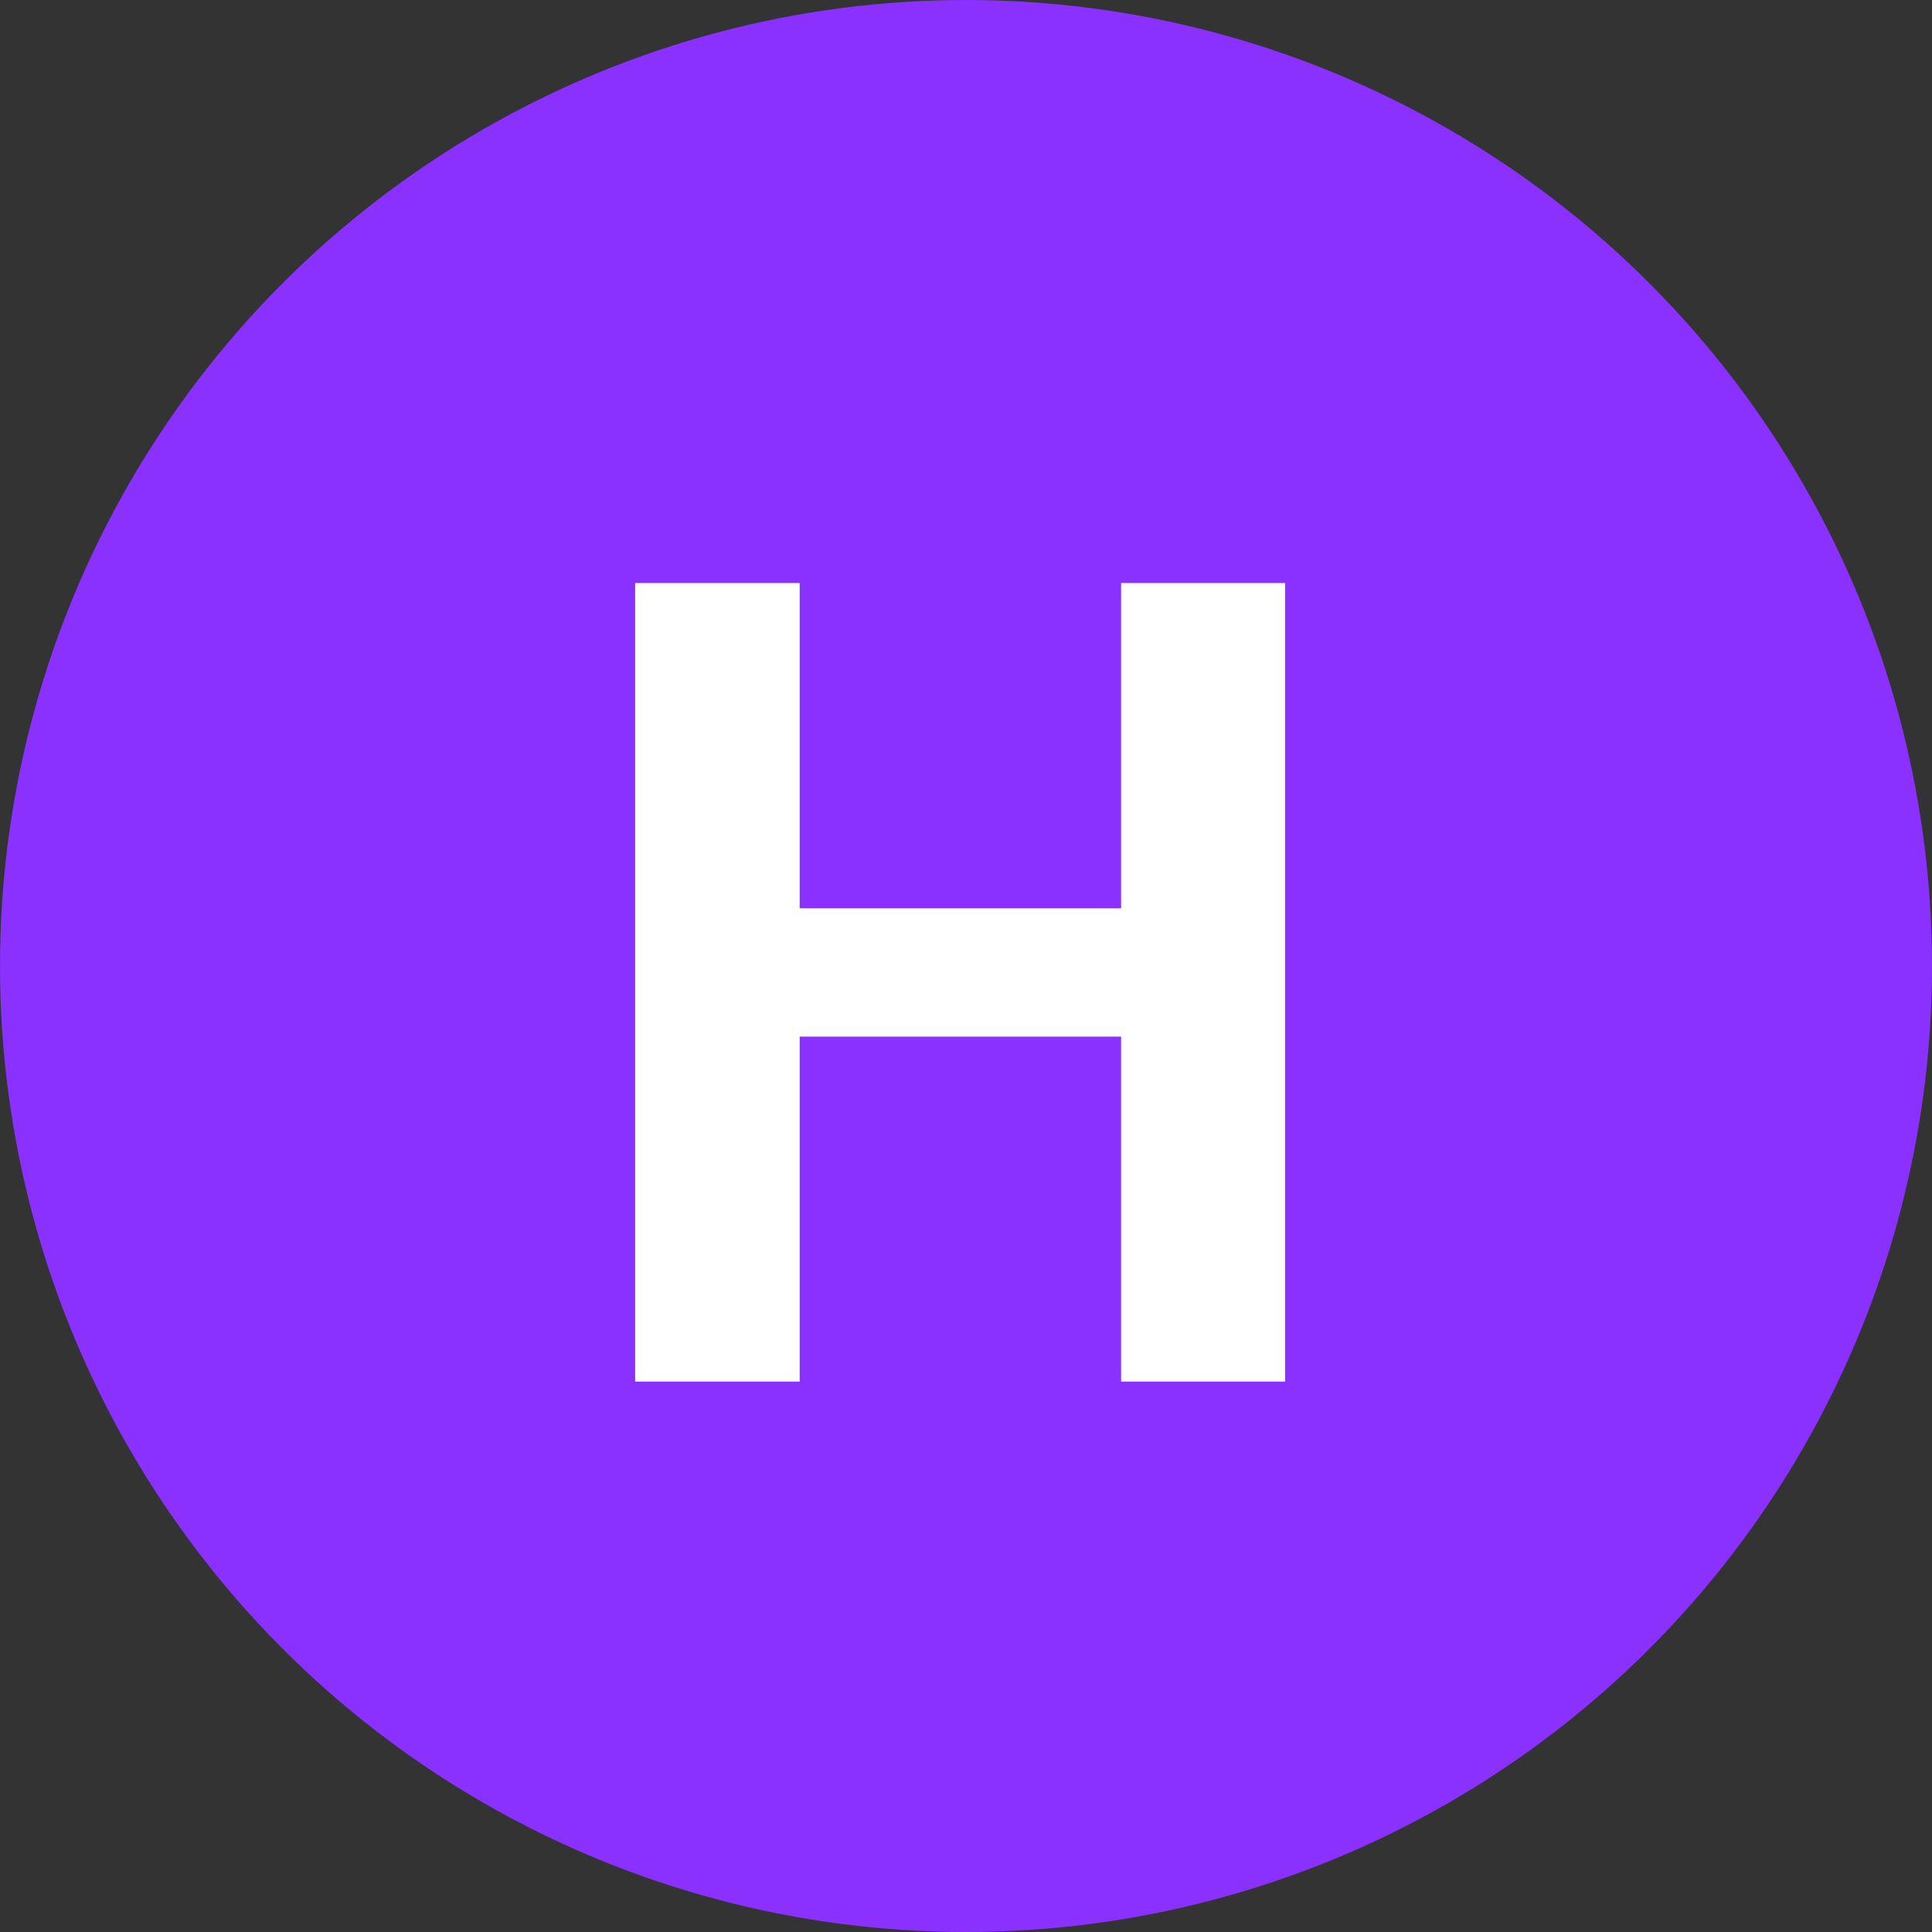 <svg width="172" height="172" viewBox="0 0 172 172" fill="none" xmlns="http://www.w3.org/2000/svg">
<rect x="0" y="0" width="172" height="172" fill="#333333" stroke="none"/>
<g id="Group 8">
<circle id="Ellipse 6" cx="86" cy="86" r="86" fill="#8A30FF"/>
<path id="H" d="M103.957 80.861V92.287H66.848V80.861H103.957ZM71.193 51.906V123H56.545V51.906H71.193ZM114.406 51.906V123H99.807V51.906H114.406Z" fill="white"/>
</g>
</svg>
